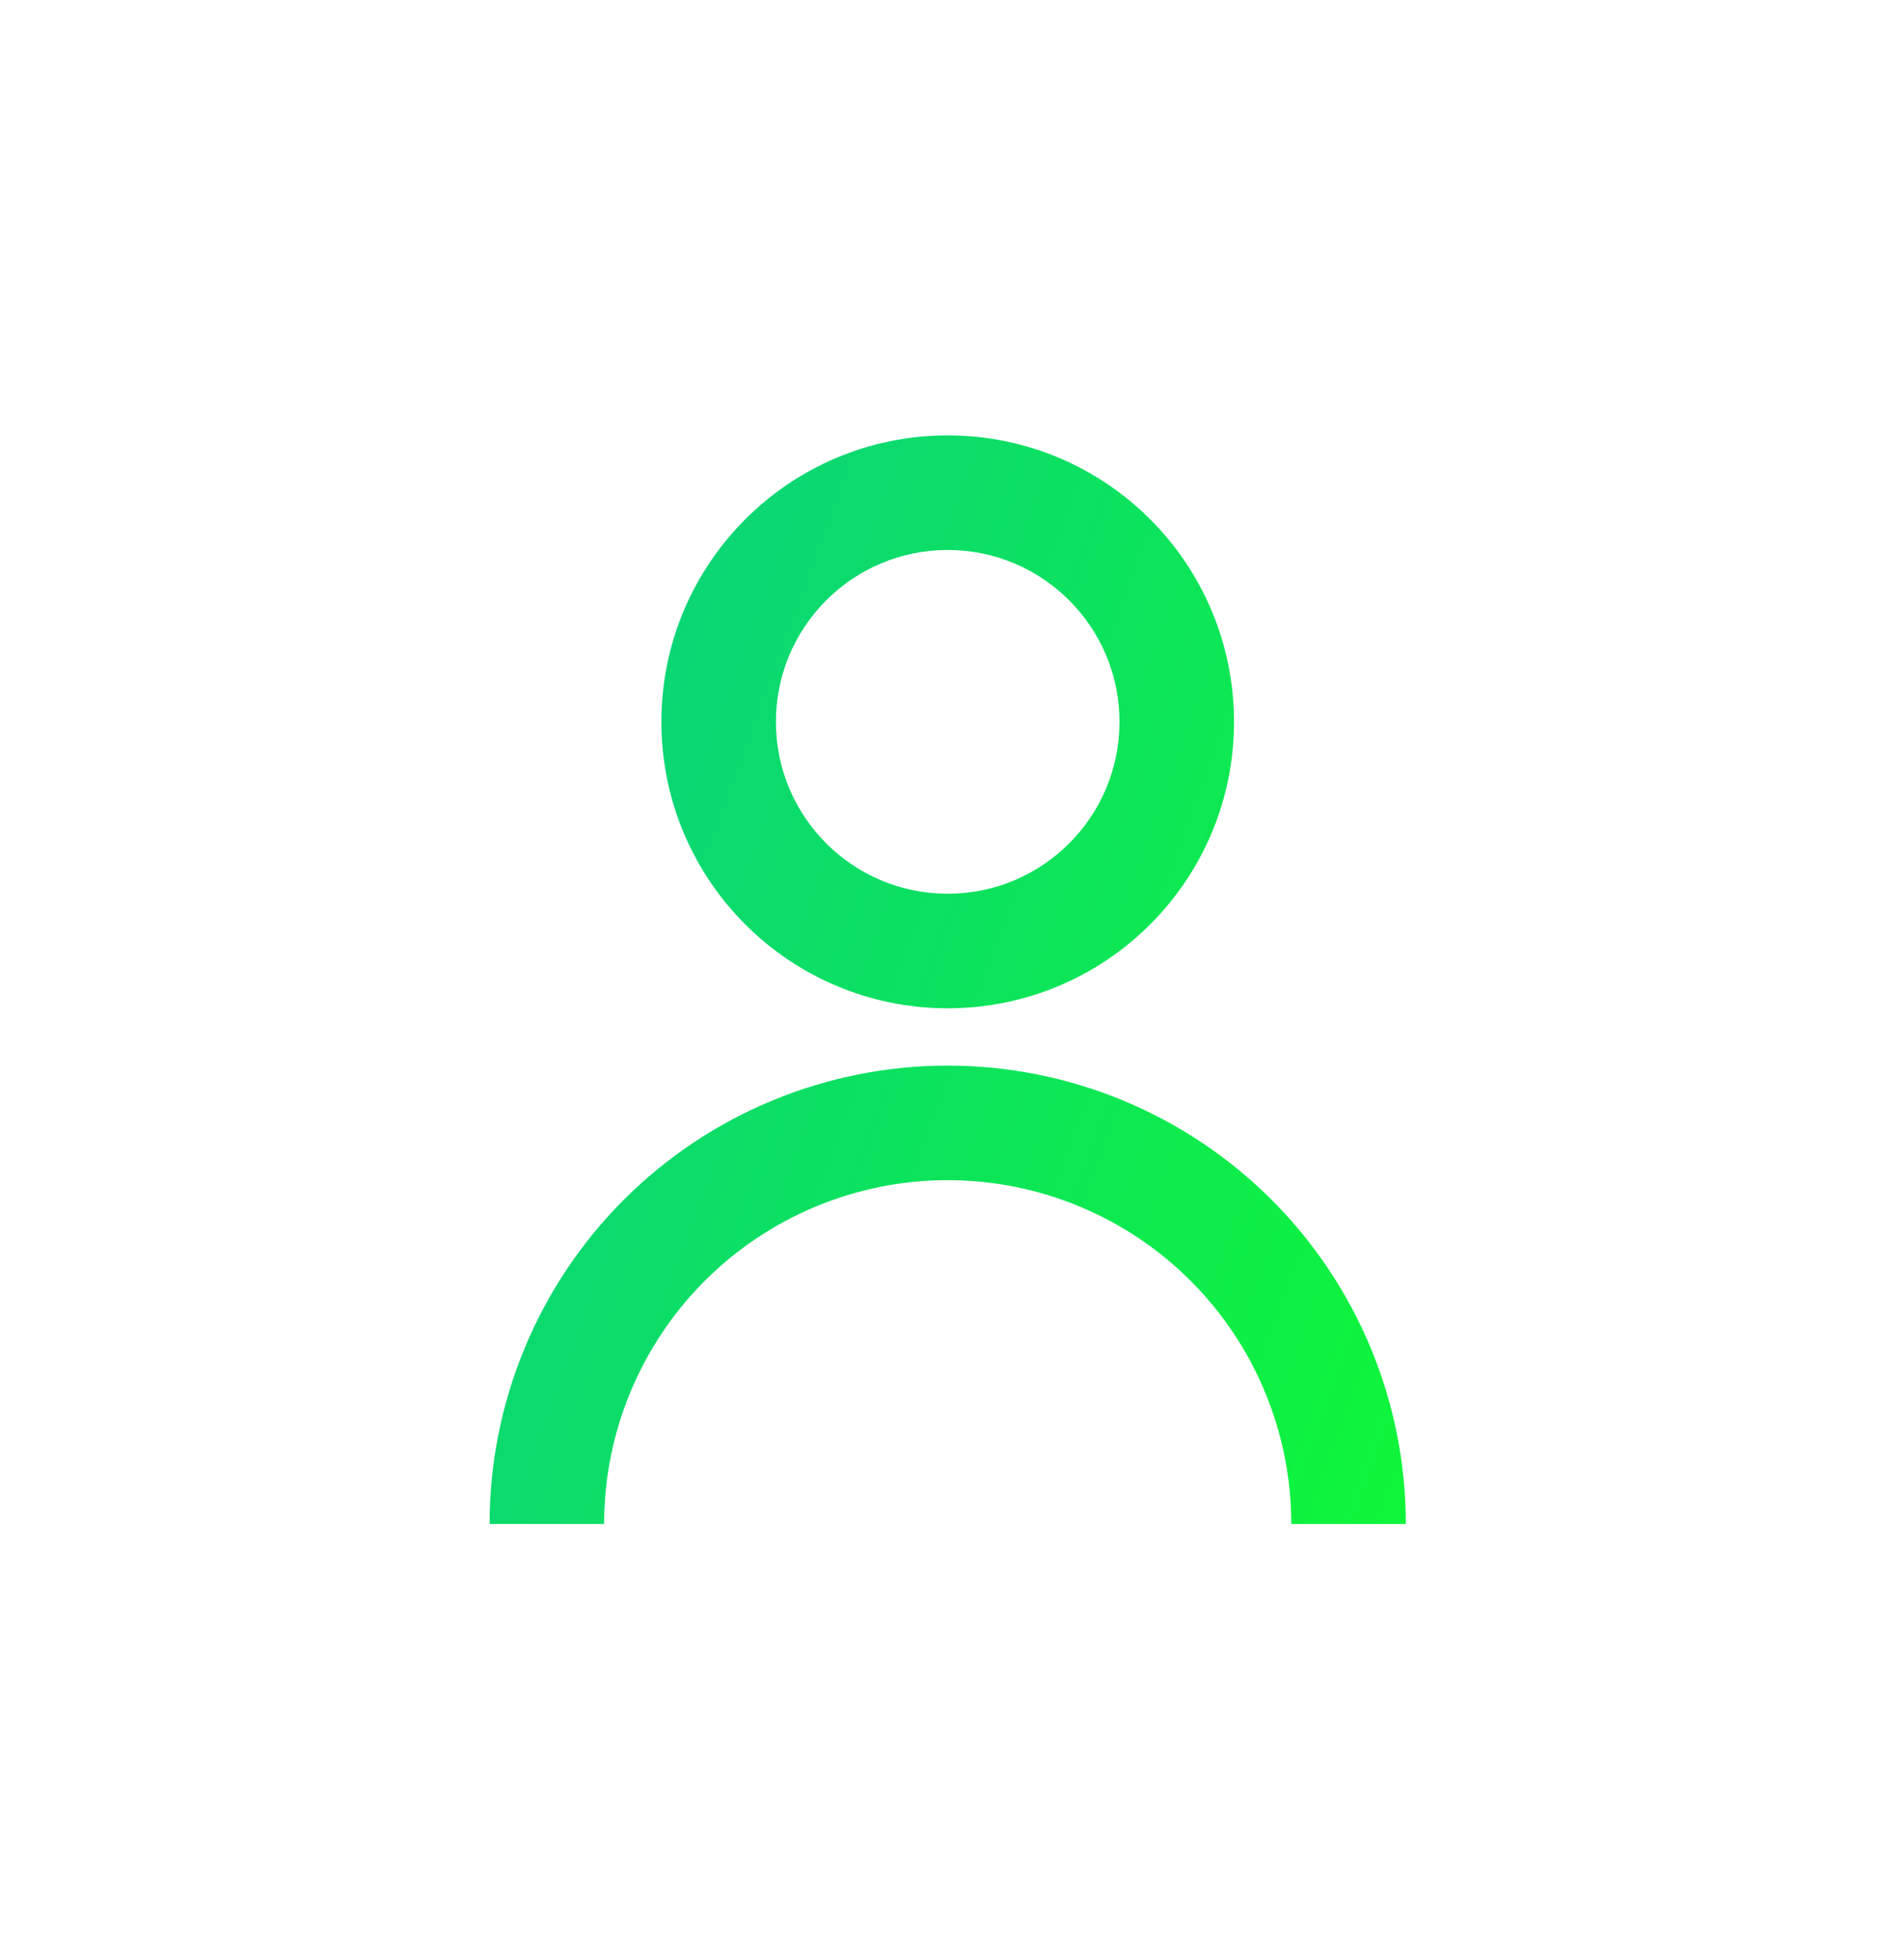 <svg width="35" height="36" viewBox="0 0 35 36" fill="none" xmlns="http://www.w3.org/2000/svg">
<path d="M12.158 13.263C12.158 10.356 14.514 8 17.421 8C20.328 8 22.684 10.356 22.684 13.263C22.684 16.17 20.328 18.526 17.421 18.526C14.514 18.526 12.158 16.17 12.158 13.263ZM17.421 16.421C19.165 16.421 20.579 15.007 20.579 13.263C20.579 11.519 19.165 10.105 17.421 10.105C15.677 10.105 14.263 11.519 14.263 13.263C14.263 15.007 15.677 16.421 17.421 16.421Z" fill="url(#paint0_linear)"/>
<path d="M11.466 22.045C9.887 23.625 9 25.767 9 28H11.105C11.105 26.325 11.771 24.718 12.955 23.534C14.14 22.35 15.746 21.684 17.421 21.684C19.096 21.684 20.703 22.35 21.887 23.534C23.071 24.718 23.737 26.325 23.737 28H25.842C25.842 25.767 24.955 23.625 23.376 22.045C21.796 20.466 19.654 19.579 17.421 19.579C15.188 19.579 13.046 20.466 11.466 22.045Z" fill="url(#paint1_linear)"/>
<defs>
<linearGradient id="paint0_linear" x1="9.672" y1="6.795" x2="36.026" y2="16.472" gradientUnits="userSpaceOnUse">
<stop stop-color="#0ACF83"/>
<stop offset="1" stop-color="#10FF26"/>
</linearGradient>
<linearGradient id="paint1_linear" x1="9.672" y1="6.795" x2="36.026" y2="16.472" gradientUnits="userSpaceOnUse">
<stop stop-color="#0ACF83"/>
<stop offset="1" stop-color="#10FF26"/>
</linearGradient>
</defs>
</svg>
